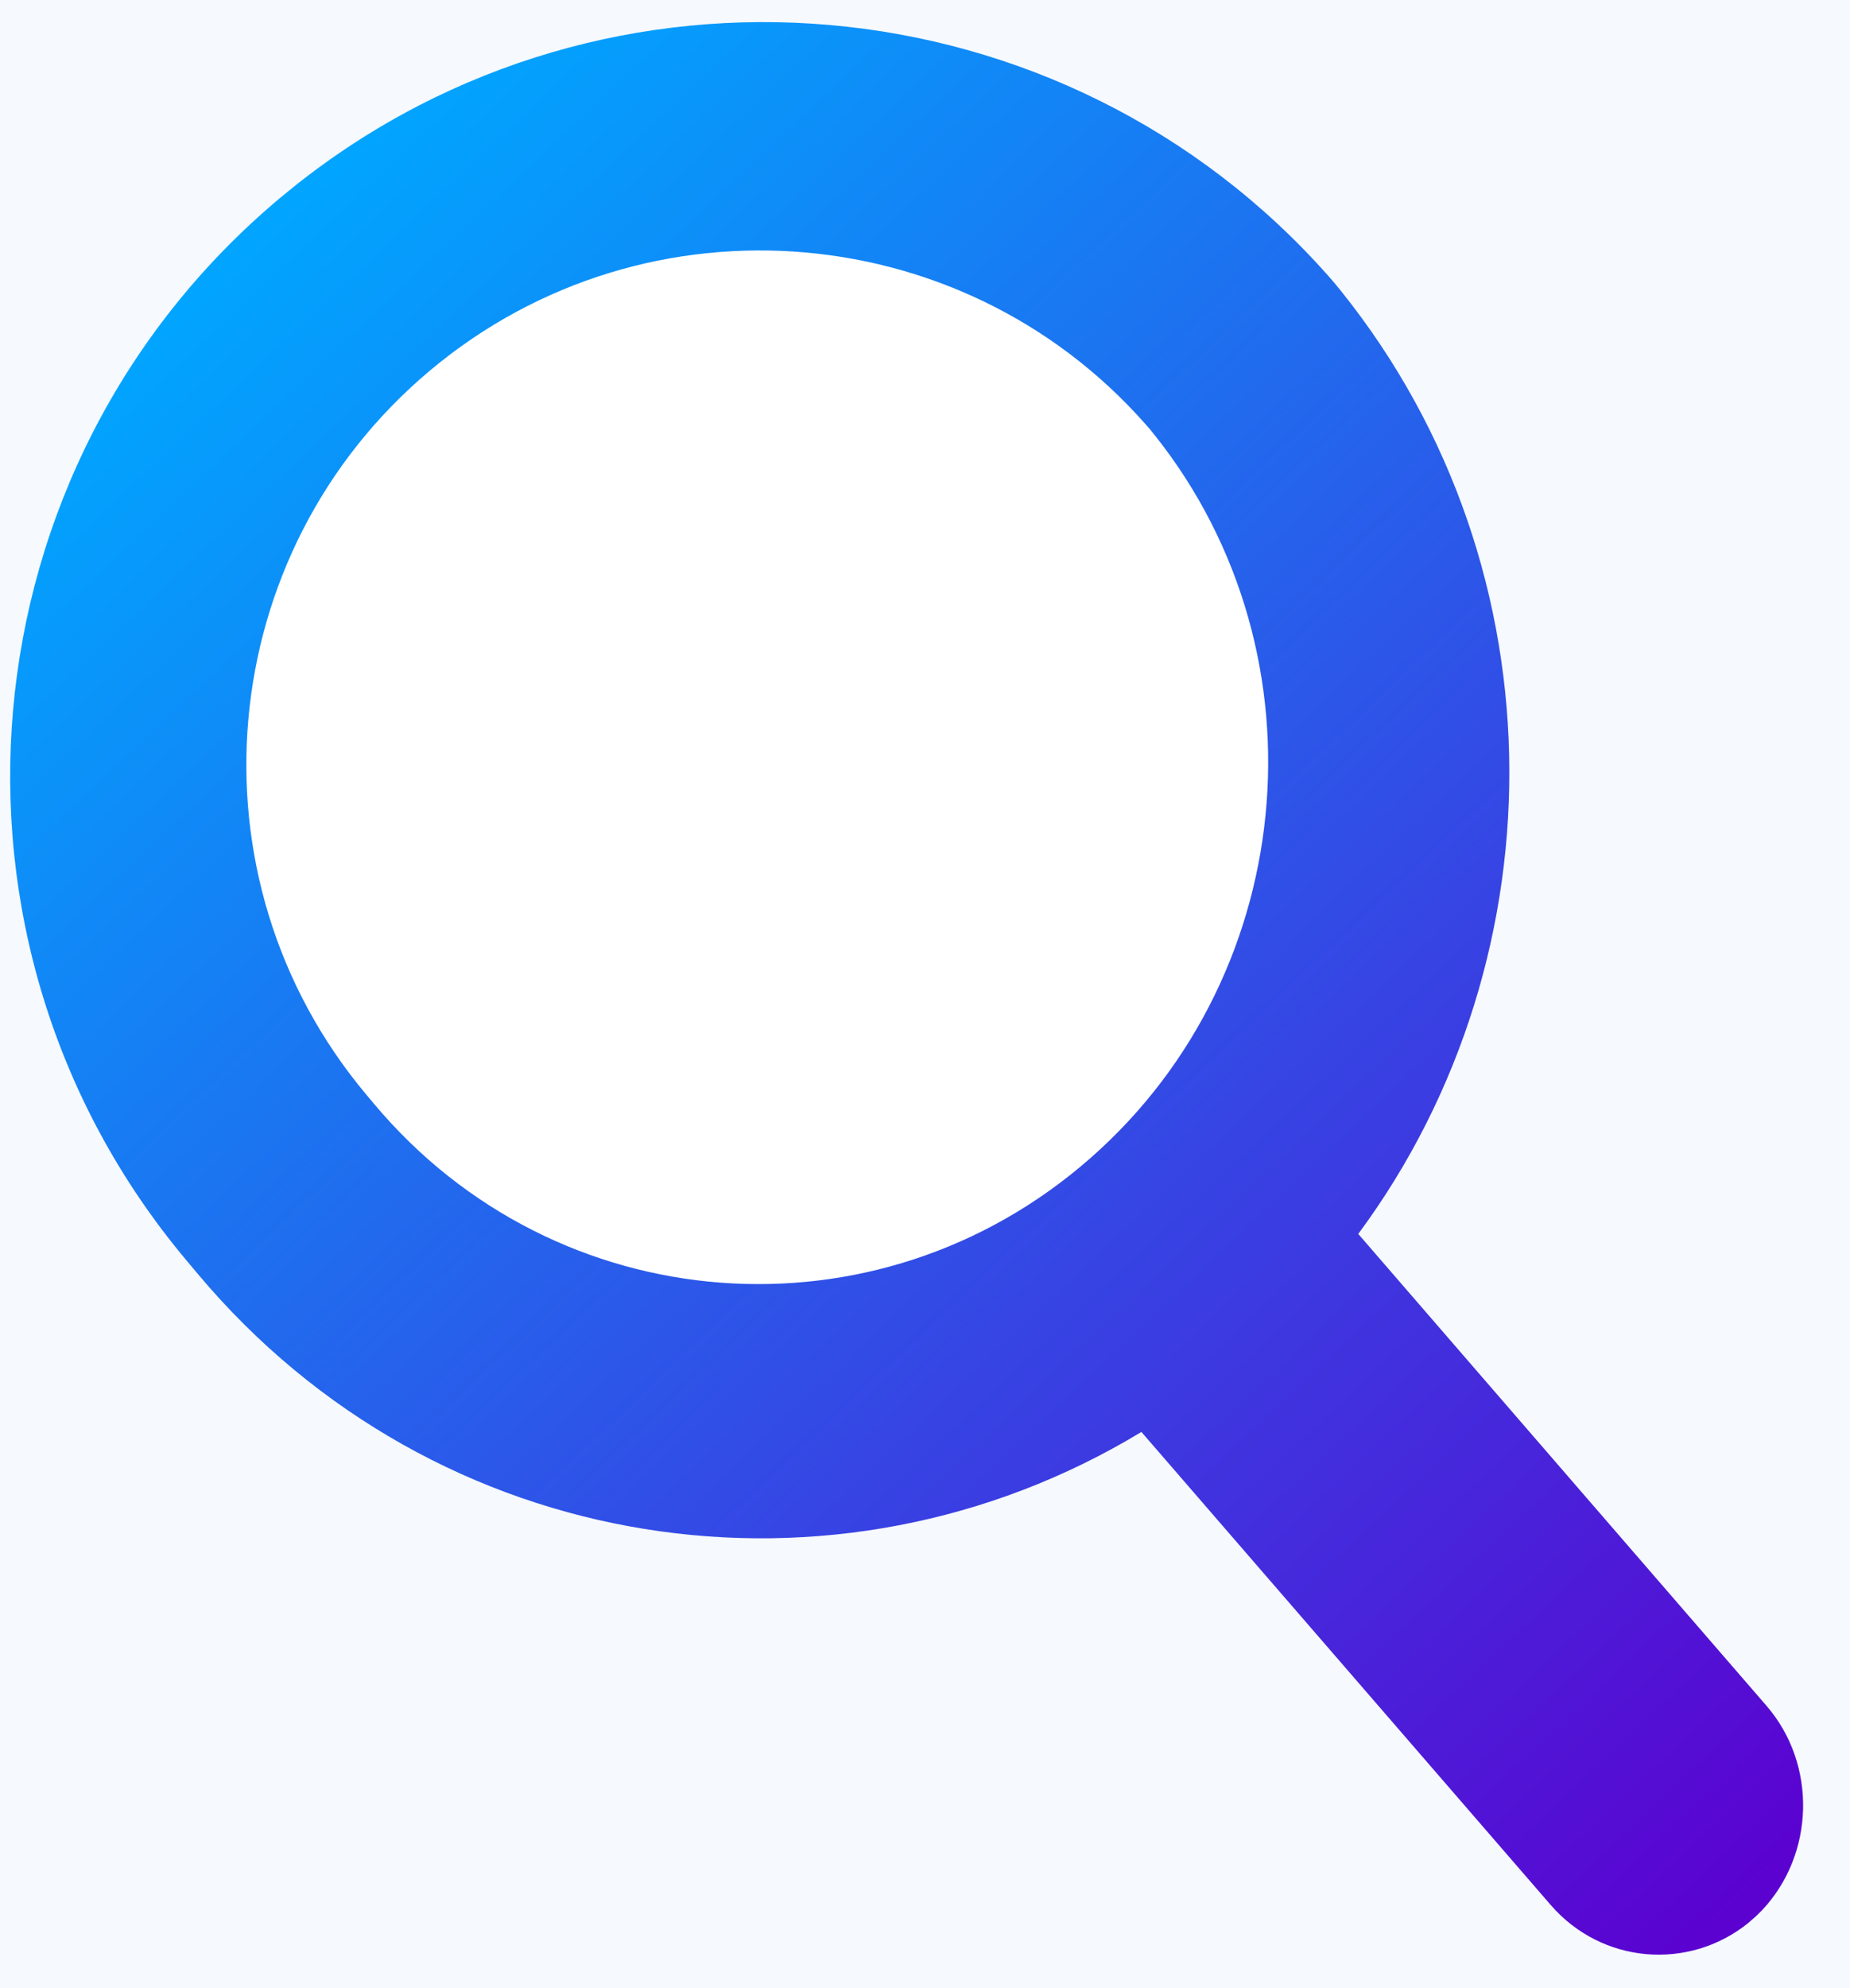 <?xml version="1.0" encoding="UTF-8"?>
<svg width="27px" height="29px" viewBox="0 0 27 29" version="1.1" xmlns="http://www.w3.org/2000/svg" xmlns:xlink="http://www.w3.org/1999/xlink">
    <title>search</title>
    <defs>
        <linearGradient x1="87.556%" y1="41.182%" x2="22.162%" y2="92.825%" id="linearGradient-1">
            <stop stop-color="#0275FE" offset="0%"></stop>
            <stop stop-color="#181C65" offset="100%"></stop>
        </linearGradient>
        <filter x="-46.2%" y="-40.0%" width="192.3%" height="180.0%" filterUnits="objectBoundingBox" id="filter-2">
            <feGaussianBlur stdDeviation="16" in="SourceGraphic"></feGaussianBlur>
        </filter>
        <linearGradient x1="50%" y1="100%" x2="52.498%" y2="0%" id="linearGradient-3">
            <stop stop-color="#5C00D0" offset="0%"></stop>
            <stop stop-color="#00A6FF" offset="100%"></stop>
        </linearGradient>
    </defs>
    <g id="Page-1" stroke="none" stroke-width="1" fill="none" fill-rule="evenodd">
        <g id="Group-4-Copy-4" transform="translate(-46, -45)">
            <polygon id="Path-3" fill="url(#linearGradient-1)" opacity="0.3" filter="url(#filter-2)" points="8 10 8 130 112 130 112 10"></polygon>
            <path d="M15,0 L105,0 C113.284,-1.52179594e-15 120,6.716 120,15 L120,105 C120,113.284 113.284,120 105,120 L15,120 C6.716,120 1.01453063e-15,113.284 0,105 L0,15 C-1.01453063e-15,6.716 6.716,1.52179594e-15 15,0 Z" id="BG" fill="#F6F9FD"></path>
            <g id="search" transform="translate(60.5, 61) scale(-1, 1) rotate(-320) translate(-60.5, -61) translate(49, 44)">
                <path d="M11.056,0.262 C17.132,0.261 22.056,5.181 22.056,11.251 L22.056,11.251 L22.056,11.512 C22.056,16.922 18.142,21.334 12.988,22.131 L12.847,31.258 C12.829,32.395 11.926,33.285 10.814,33.311 L10.663,33.308 L10.533,33.298 C9.417,33.166 8.55,32.185 8.567,31.056 L8.707,21.953 C3.759,20.766 0.056,16.279 0.056,11.01 L0.057,11.138 L0.059,10.977 C0.21,5.14 4.921,0.418 10.767,0.266 Z" id="Combined-Shape" fill="url(#linearGradient-3)"></path>
                <path d="M10.991,3.597 C6.849,3.598 3.491,6.963 3.491,11.099 L3.491,10.925 C3.491,15.067 6.858,18.501 10.991,18.593 L10.991,18.593 C15.134,18.687 18.491,15.396 18.491,11.268 L18.491,11.09 C18.491,6.951 15.125,3.596 10.991,3.597 L10.991,3.597 Z" id="Path-2" fill="#FFFFFF"></path>
            </g>
        </g>
    </g>
</svg>
